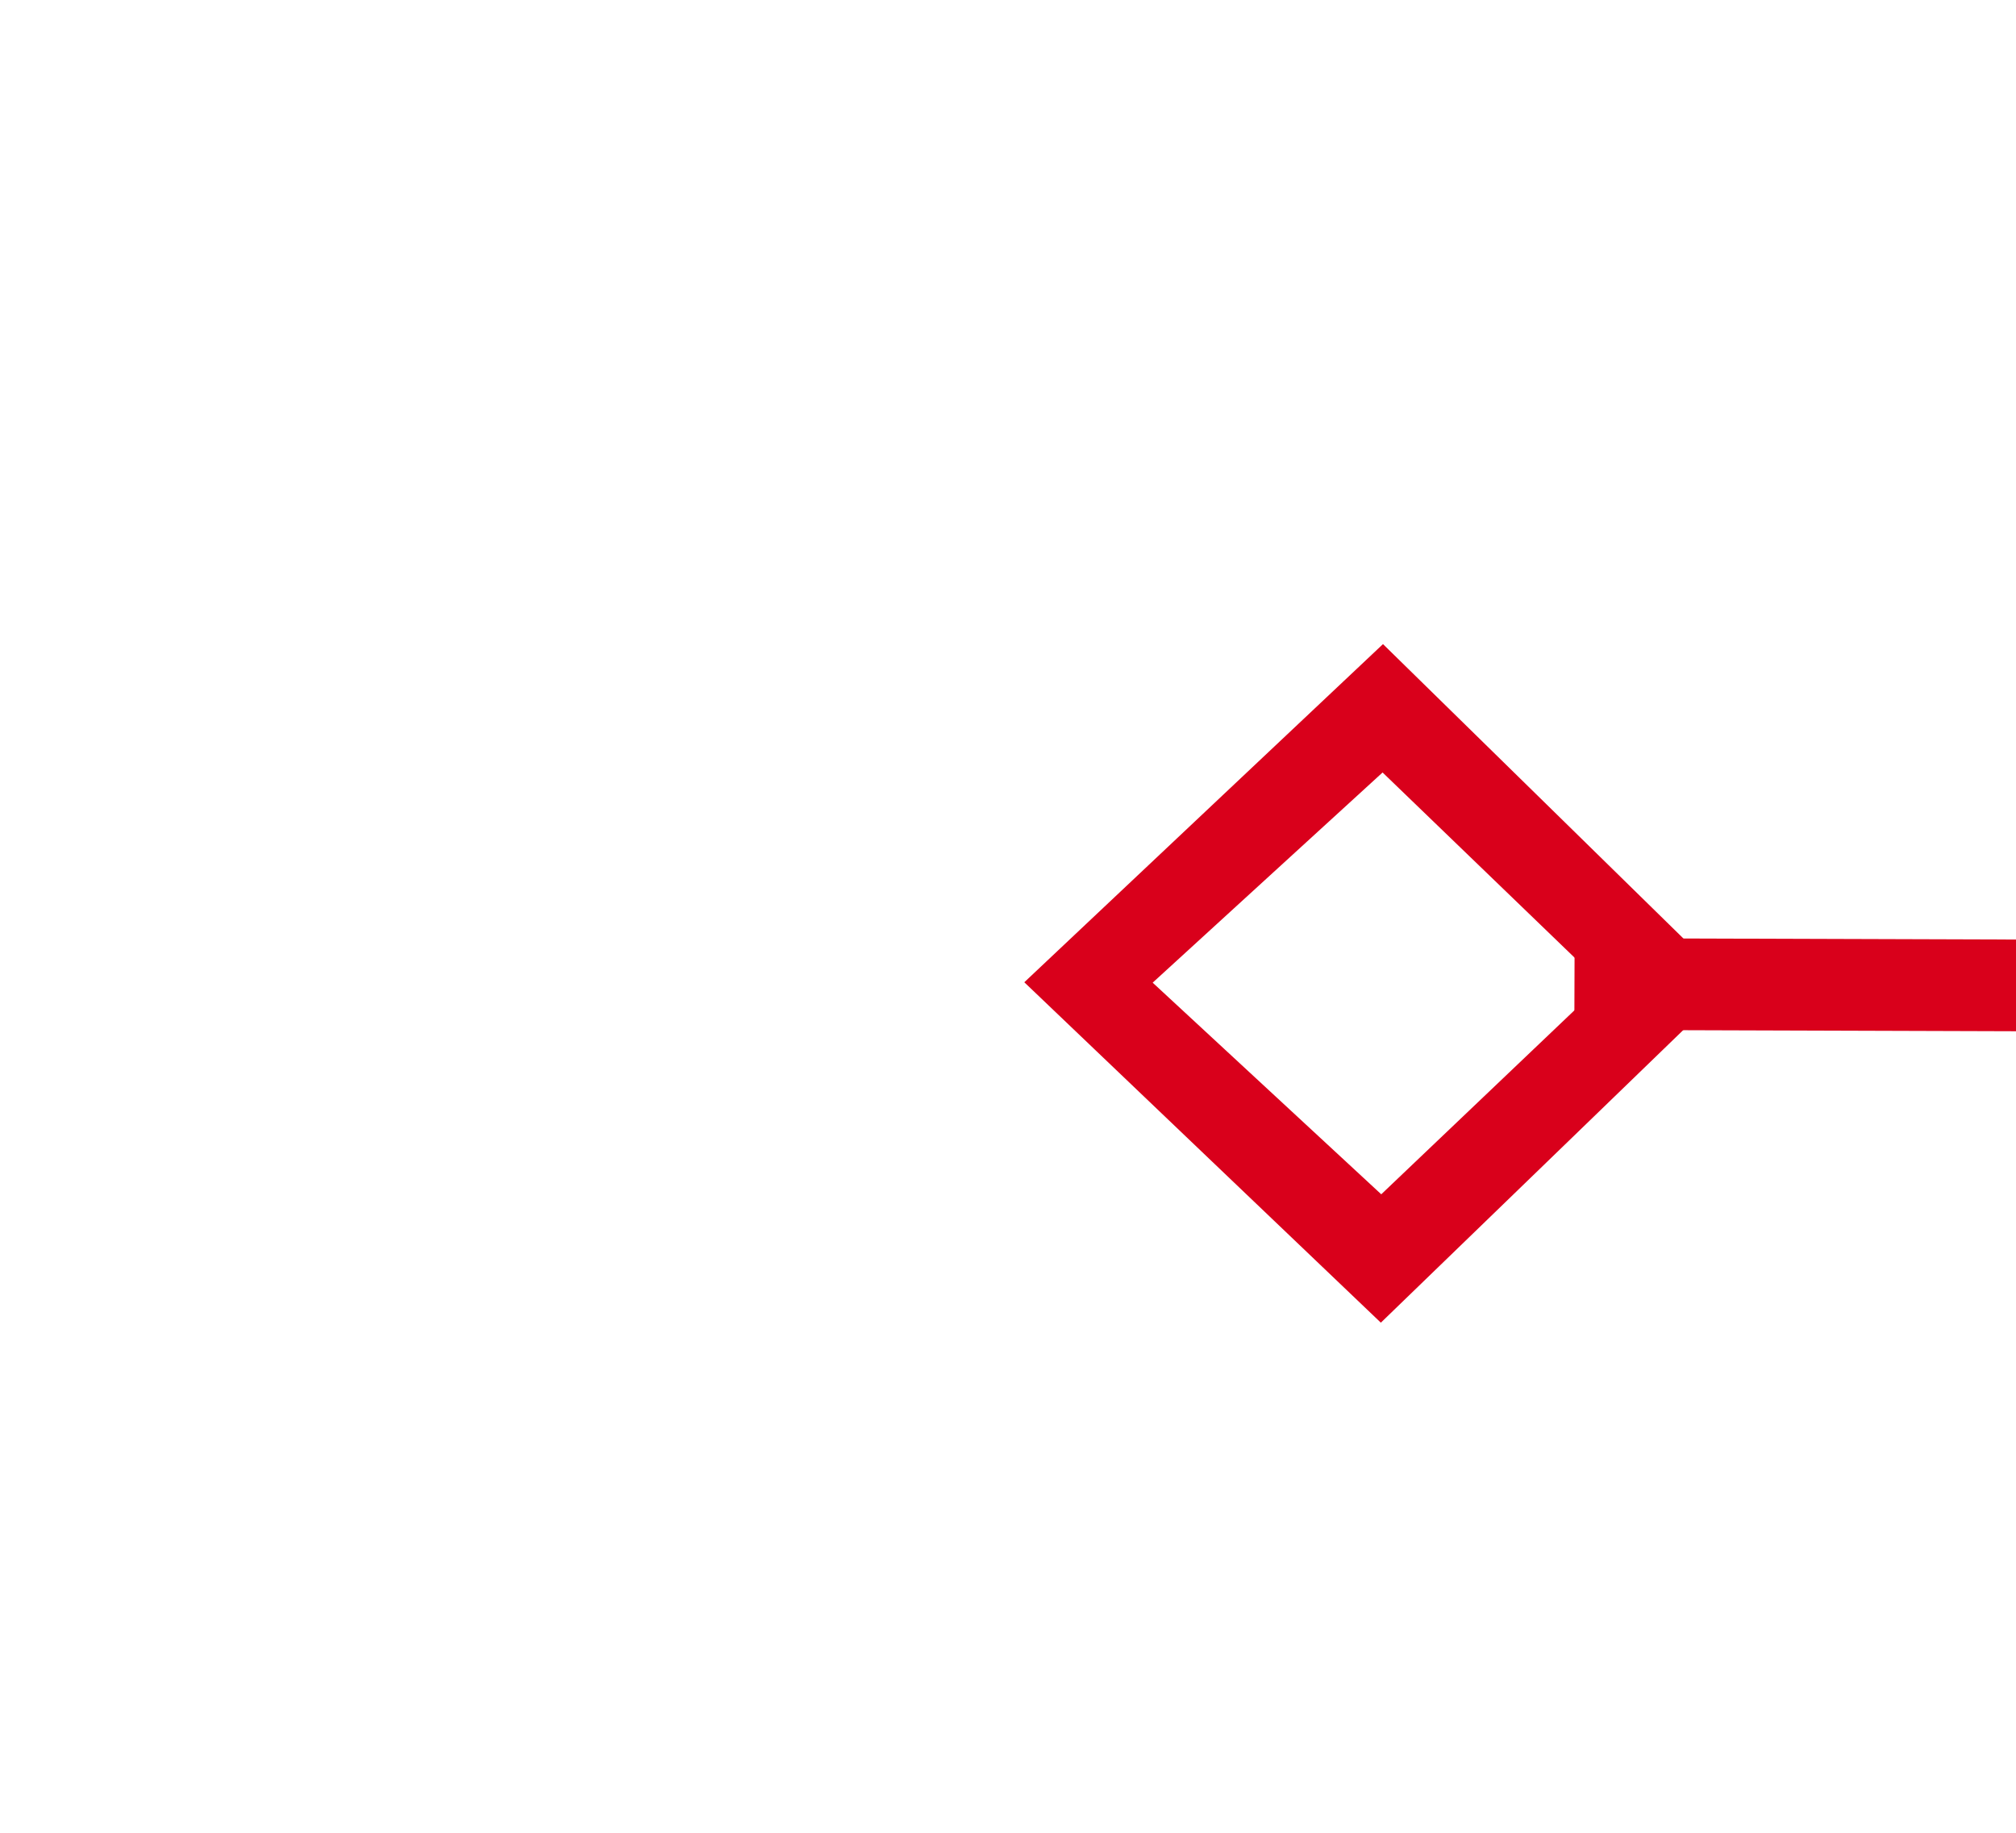 ﻿<?xml version="1.0" encoding="utf-8"?>
<svg version="1.1" xmlns:xlink="http://www.w3.org/1999/xlink" width="22px" height="20px" preserveAspectRatio="xMinYMid meet" viewBox="1522 1387  22 18" xmlns="http://www.w3.org/2000/svg">
  <g transform="matrix(0.94 -0.342 0.342 0.94 -385.009 608.506 )">
    <path d="M 1528.9 1432.8  L 1525 1436.5  L 1528.9 1440.2  L 1532.7 1436.5  L 1528.9 1432.8  Z M 1528.9 1438.8  L 1526.4 1436.5  L 1528.9 1434.2  L 1531.3 1436.5  L 1528.9 1438.8  Z M 1759.1 1440.2  L 1763 1436.5  L 1759.1 1432.8  L 1755.3 1436.5  L 1759.1 1440.2  Z M 1759.1 1434.2  L 1761.6 1436.5  L 1759.1 1438.8  L 1756.7 1436.5  L 1759.1 1434.2  Z " fill-rule="nonzero" fill="#d9001b" stroke="none" transform="matrix(0.939 0.345 -0.345 0.939 596.28 -478.846 )" />
    <path d="M 1531 1436.5  L 1757 1436.5  " stroke-width="1" stroke="#d9001b" fill="none" transform="matrix(0.939 0.345 -0.345 0.939 596.28 -478.846 )" />
  </g>
</svg>